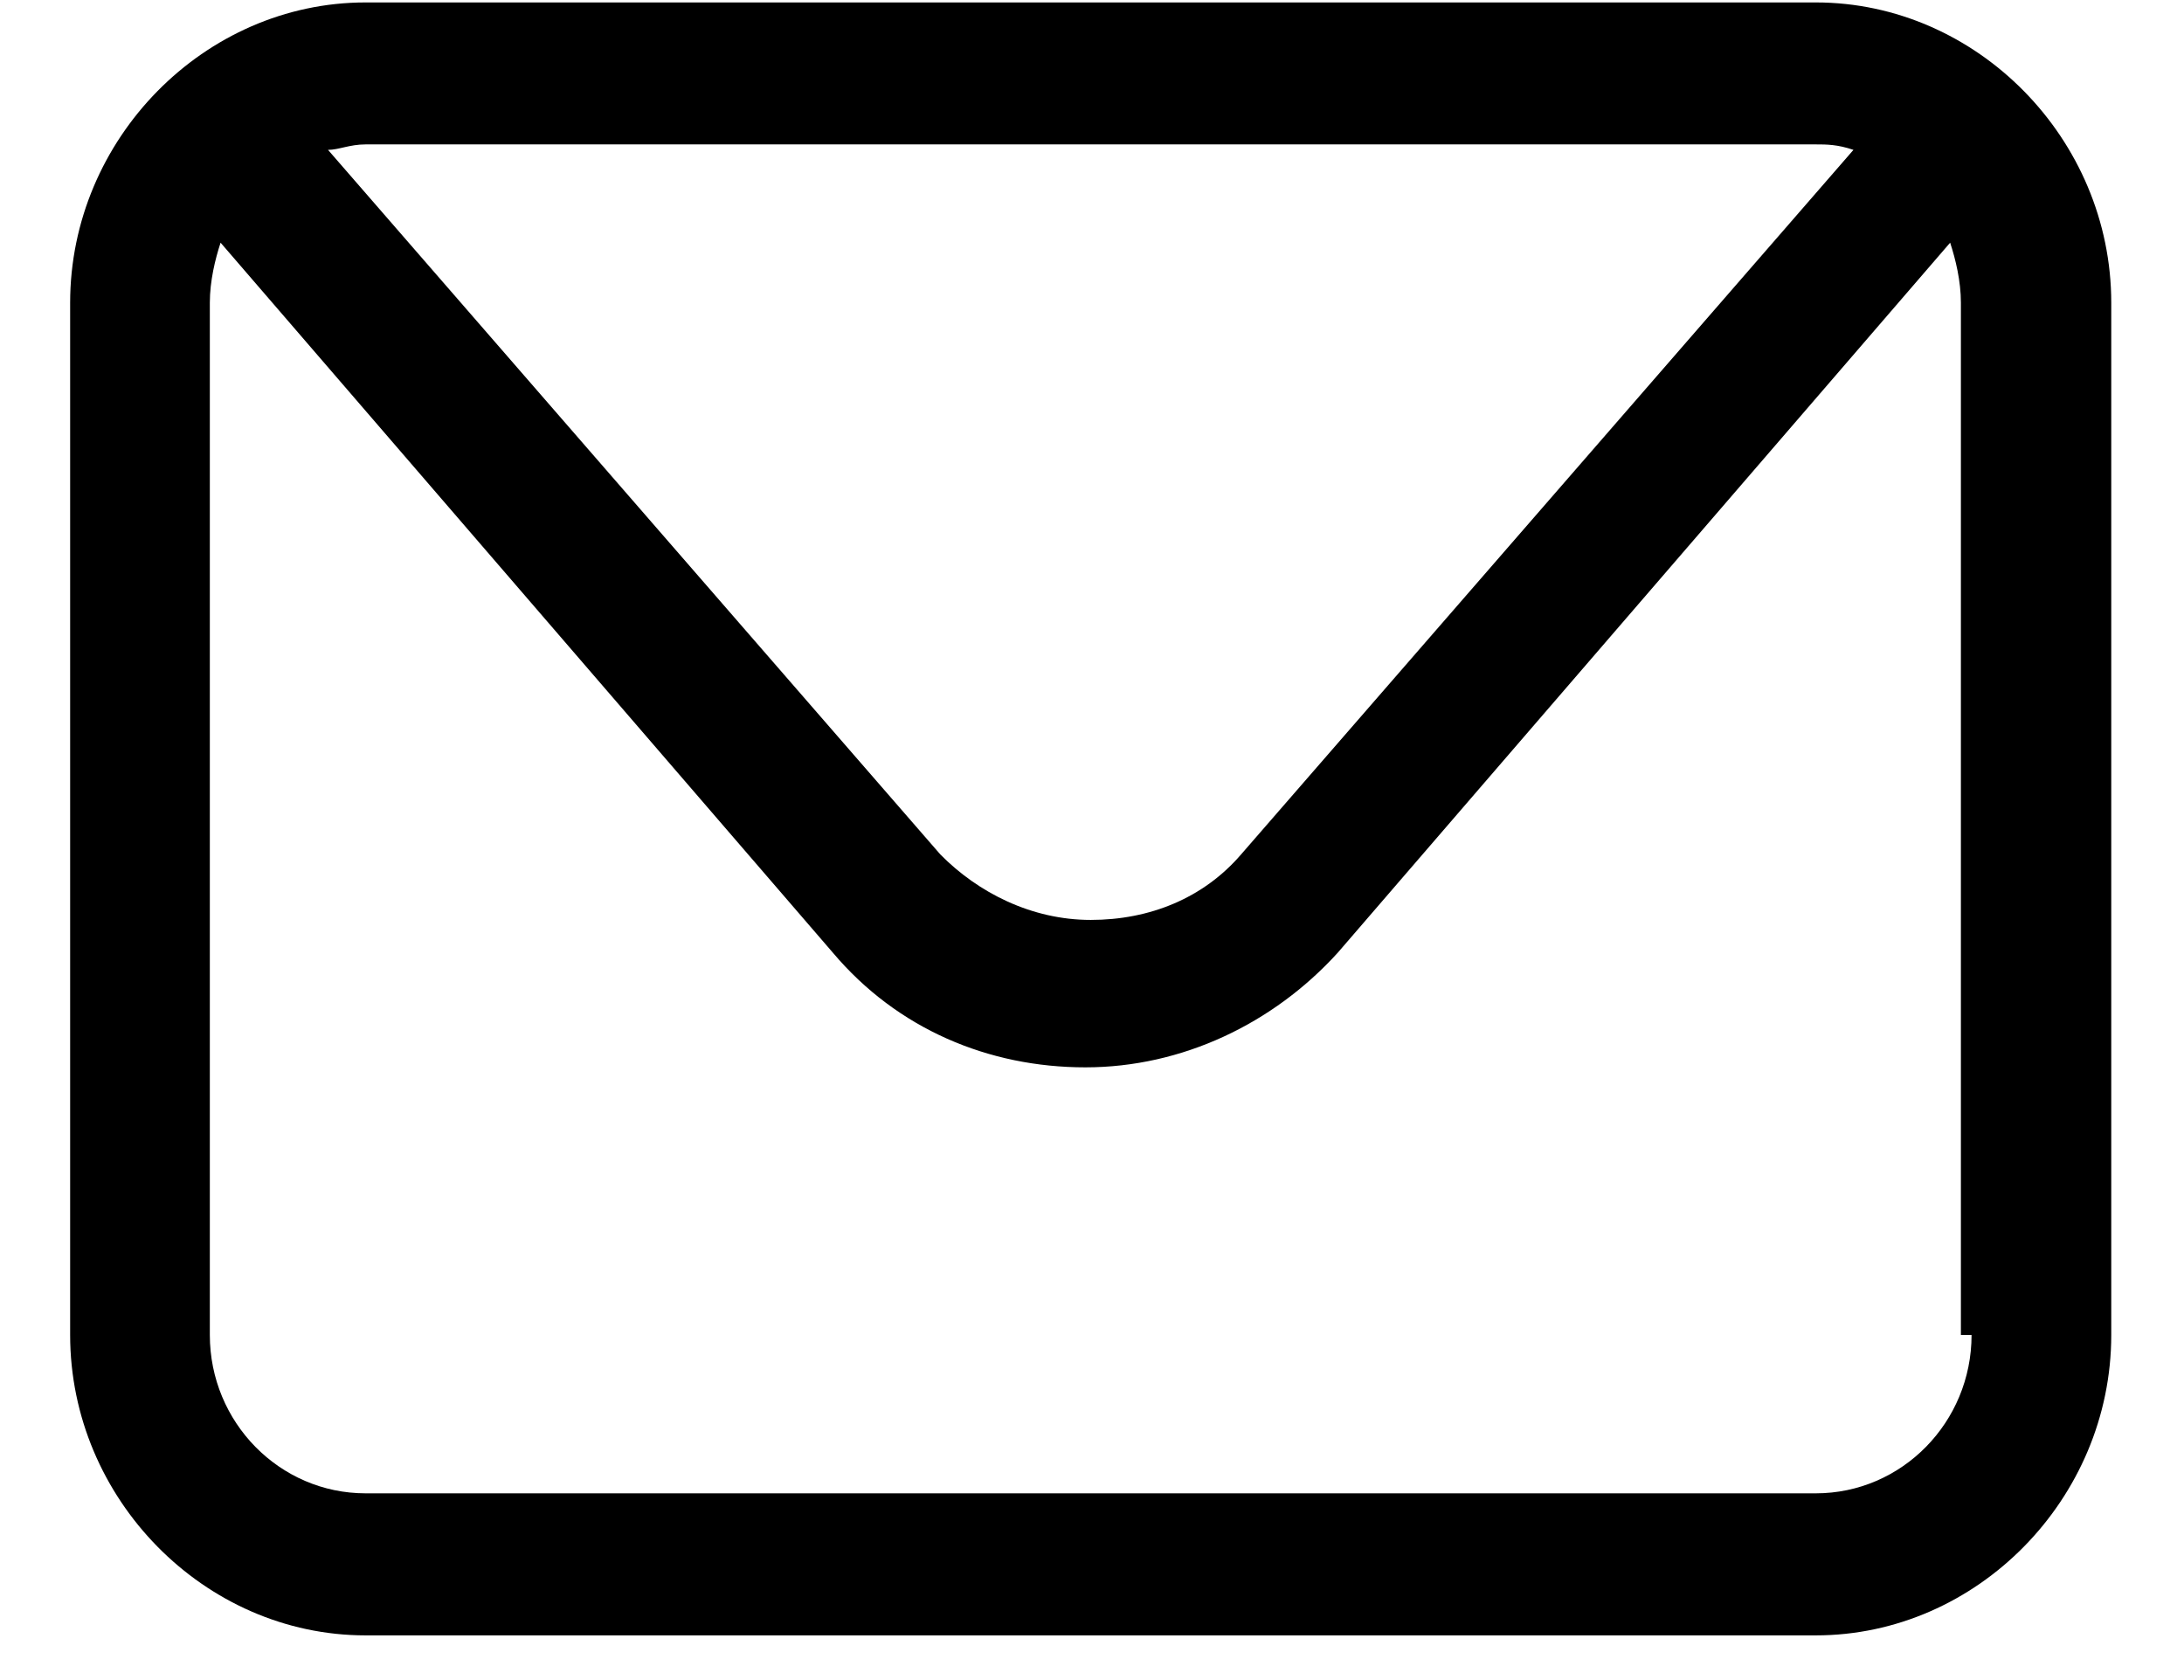 <svg width="26" height="20" viewBox="0 0 26 20" fill="none" xmlns="http://www.w3.org/2000/svg">
<path d="M21.617 0.029H4.352C2.434 0.029 0.835 1.654 0.835 3.604V15.892C0.835 17.842 2.434 19.468 4.352 19.468H21.617C23.535 19.468 25.134 17.842 25.134 15.892V3.604C25.134 1.654 23.535 0.029 21.617 0.029ZM21.617 1.719C21.745 1.719 21.873 1.719 22.065 1.784L14.775 10.171C14.328 10.691 13.688 10.951 12.985 10.951C12.281 10.951 11.642 10.626 11.194 10.171L3.905 1.784C4.033 1.784 4.161 1.719 4.352 1.719H21.617ZM23.471 15.892C23.471 16.932 22.64 17.777 21.617 17.777H4.352C3.329 17.777 2.498 16.932 2.498 15.892V3.604C2.498 3.344 2.562 3.084 2.626 2.889L9.915 11.341C10.683 12.251 11.77 12.706 12.921 12.706C14.072 12.706 15.159 12.186 15.926 11.341L23.216 2.889C23.28 3.084 23.344 3.344 23.344 3.604V15.892H23.471Z" fill="black"/>
</svg>

